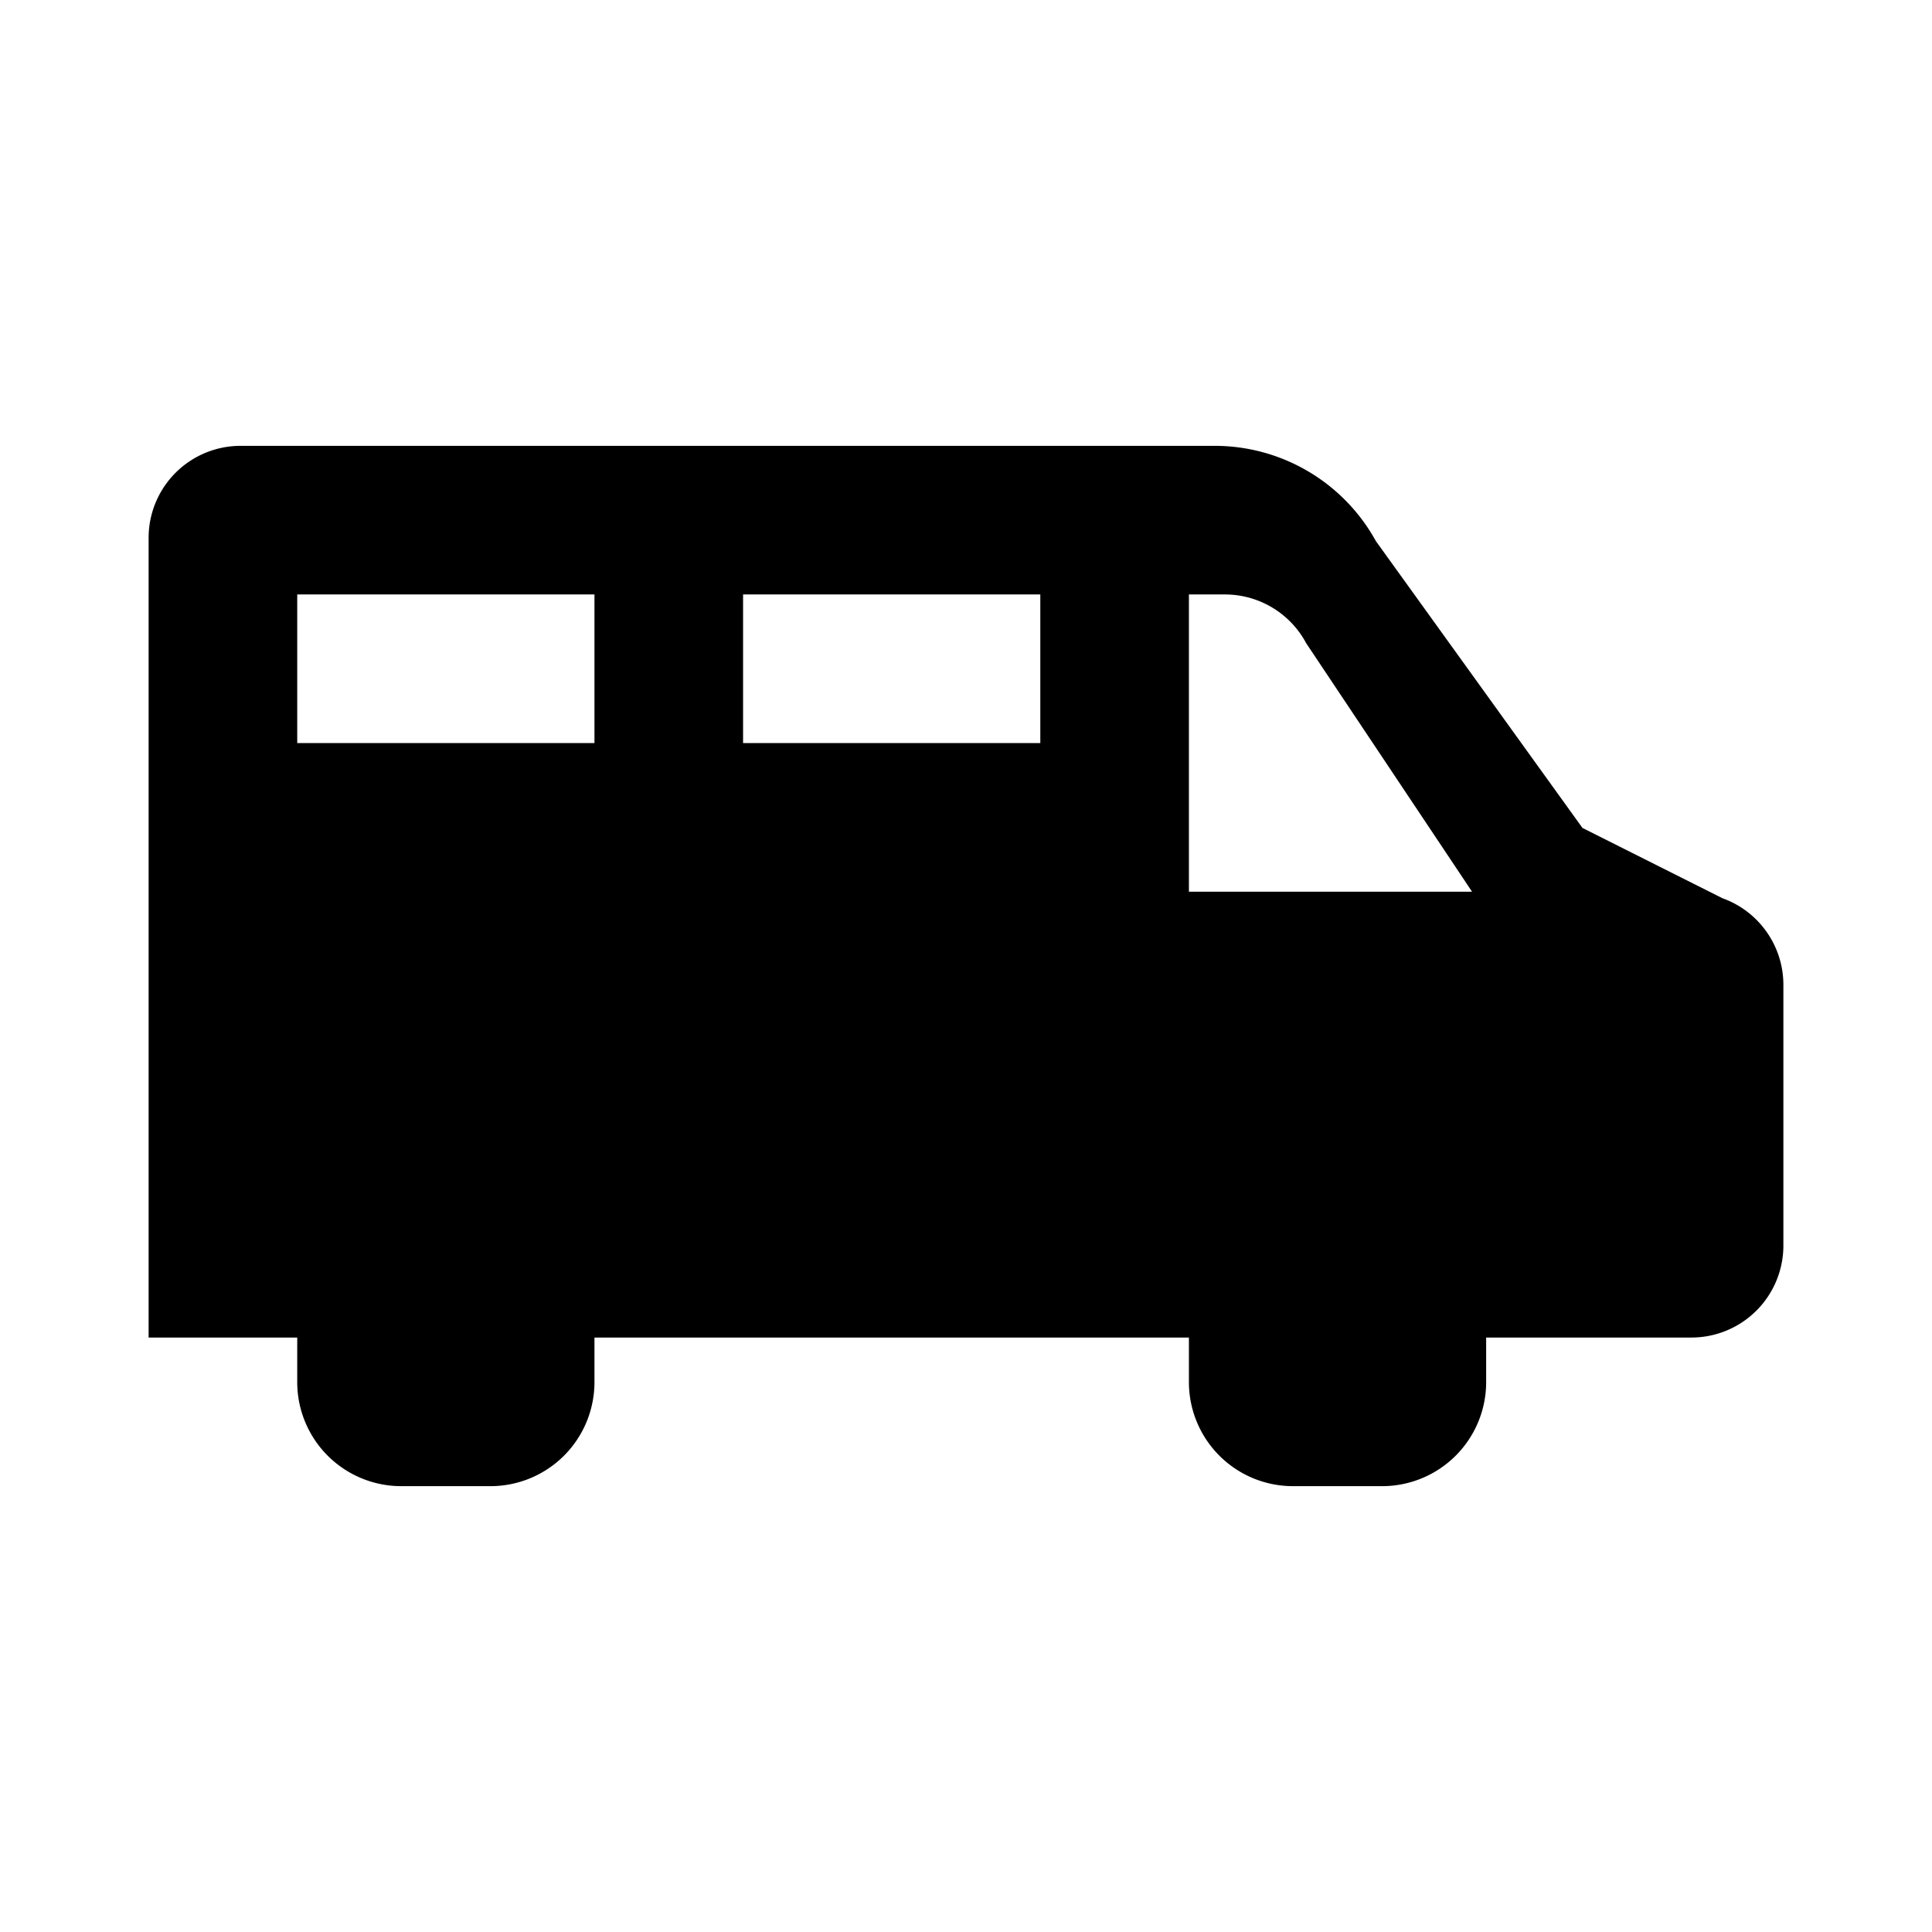 <svg xmlns="http://www.w3.org/2000/svg" viewBox="0 0 13 13"><path d="M11.59 6.044l-.942-.473-1.39-1.93A1.238 1.238 0 0 0 8.173 3H1.619A.619.619 0 0 0 1 3.619V9h1v.3a.7.7 0 0 0 .7.7h.6a.7.7 0 0 0 .7-.7V9h4v.3a.7.7 0 0 0 .7.7h.6a.7.7 0 0 0 .7-.7V9h1.38a.619.619 0 0 0 .62-.619V6.627a.619.619 0 0 0-.41-.583zM8 4h.243a.62.62 0 0 1 .546.328L9.905 6H8zM4 5H2V4h2zm3 0H5V4h2z"/></svg>